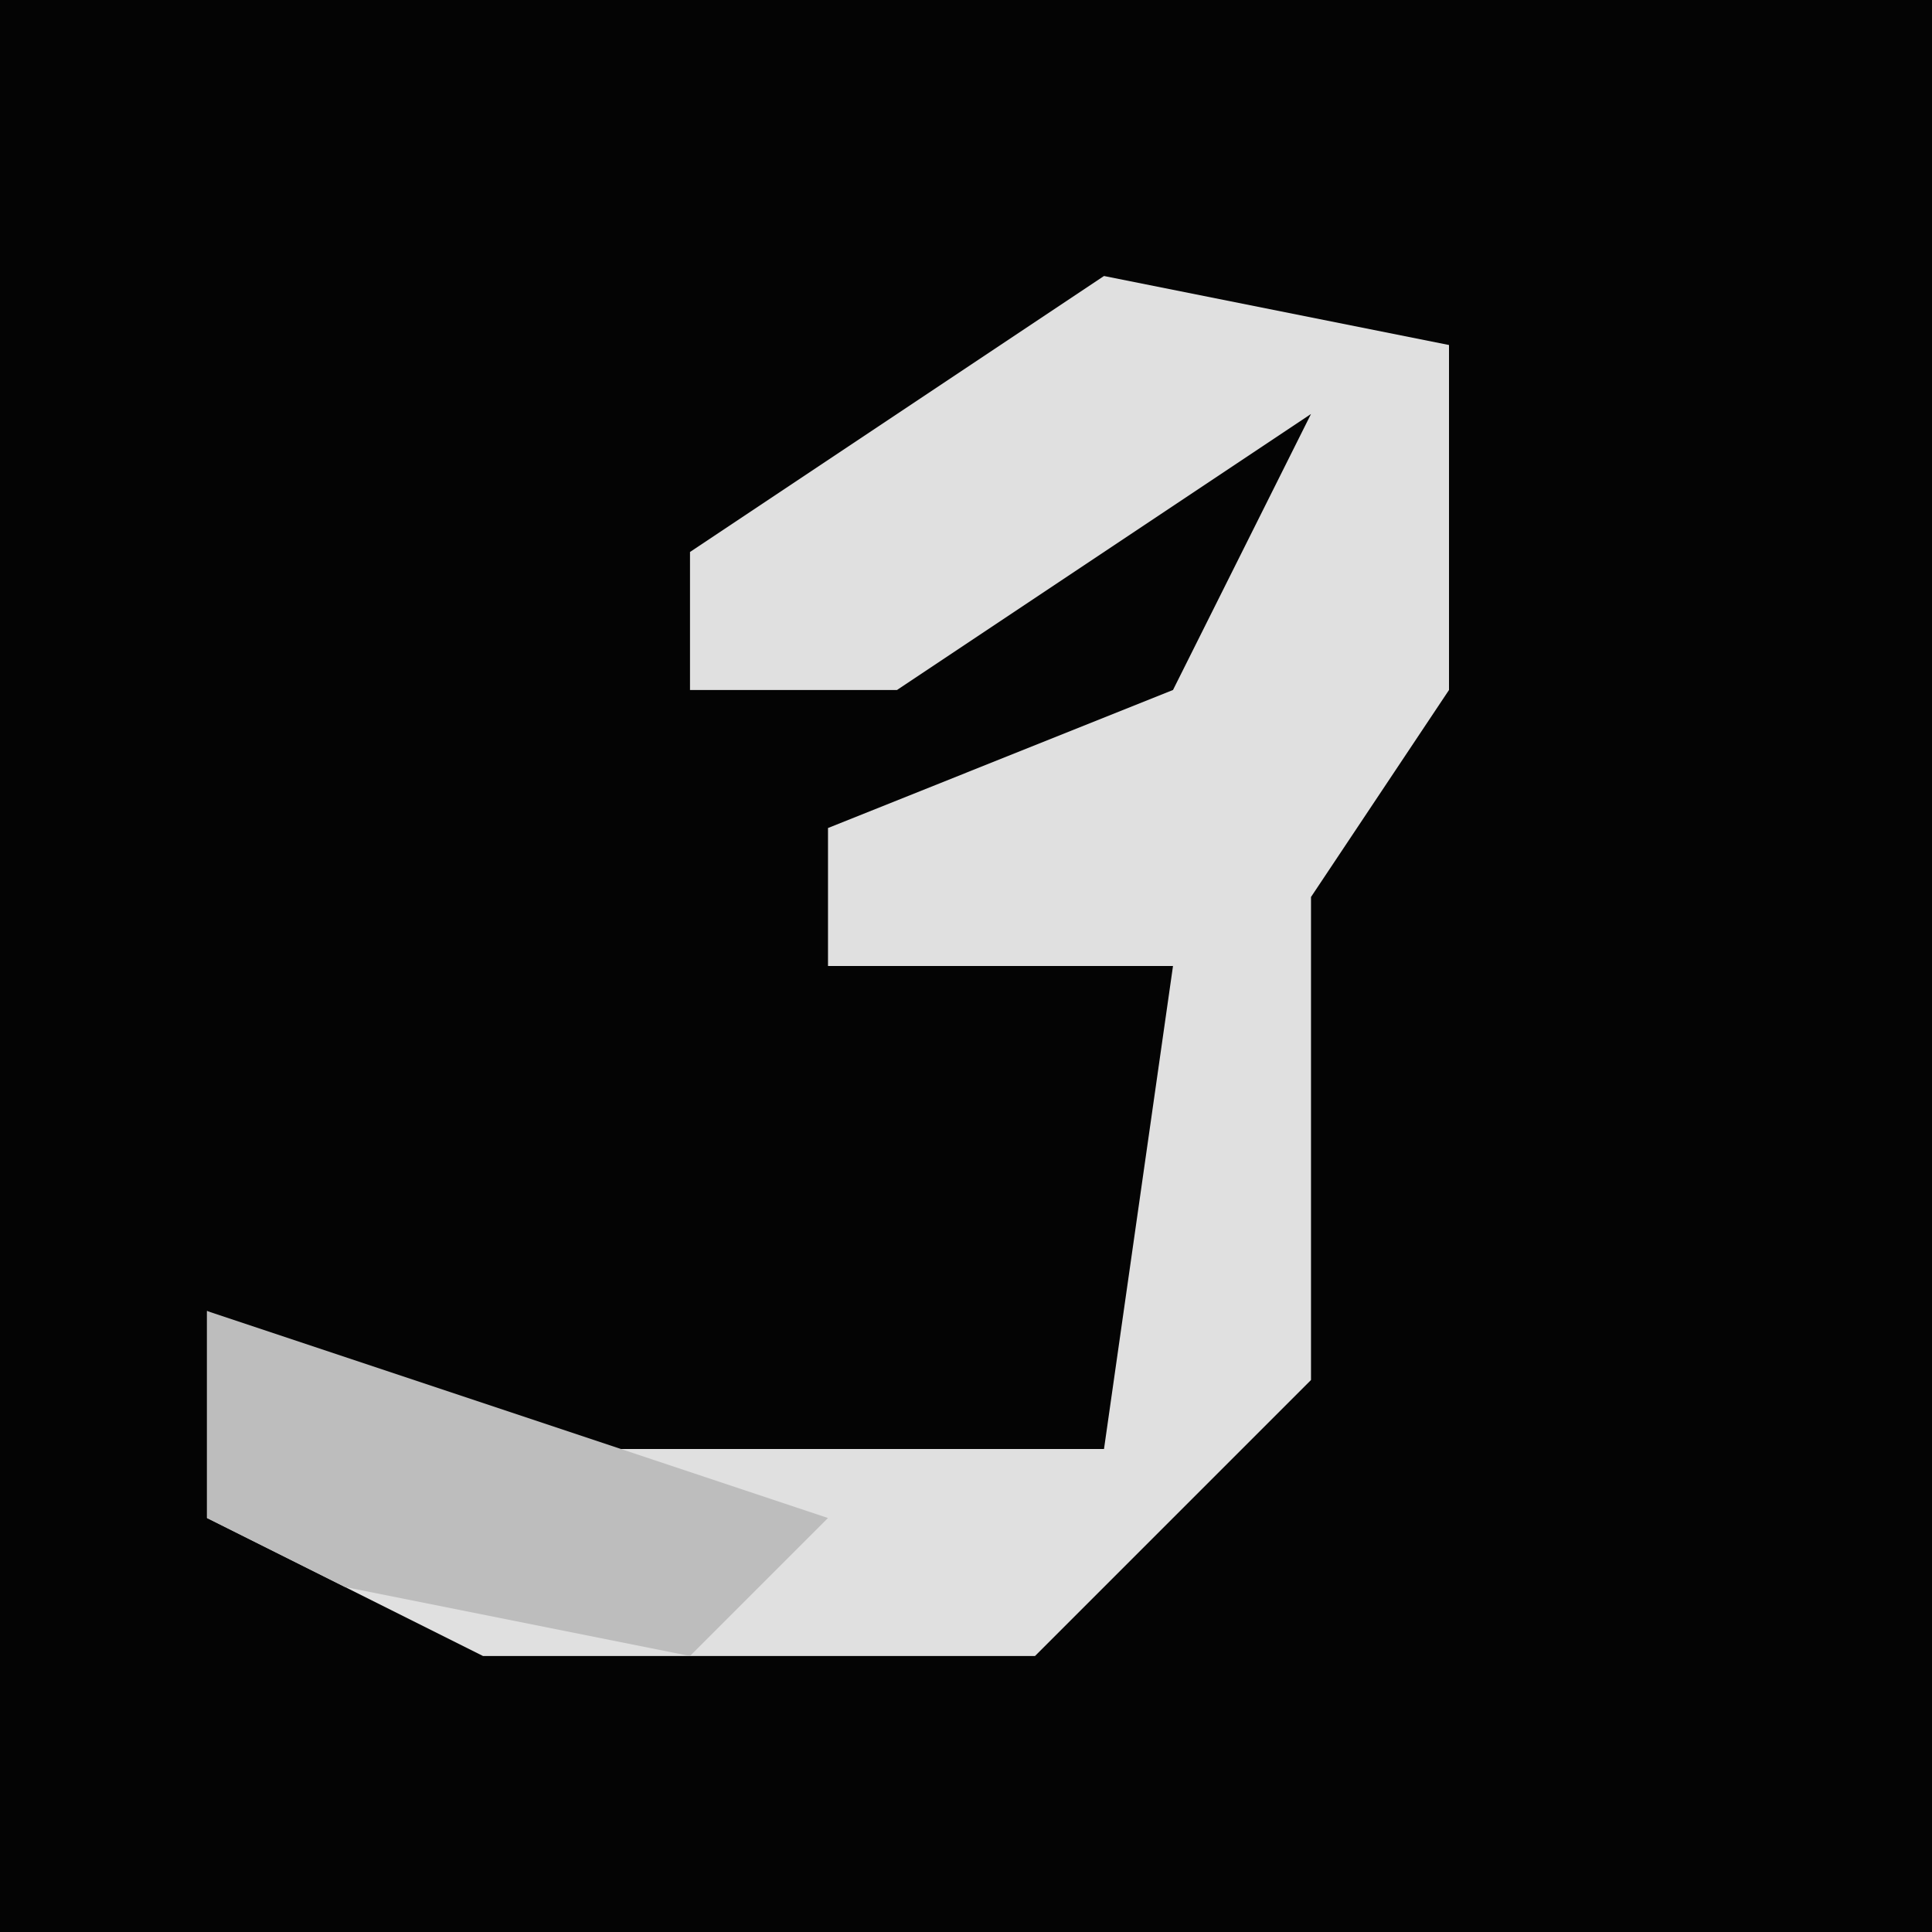 <?xml version="1.0" encoding="UTF-8"?>
<svg version="1.1" xmlns="http://www.w3.org/2000/svg" width="28" height="28">
<path d="M0,0 L28,0 L28,28 L0,28 Z " fill="#040404" transform="translate(0,0)"/>
<path d="M0,0 L5,1 L5,6 L3,9 L3,16 L-1,20 L-9,20 L-13,18 L-13,15 L-9,17 L0,17 L1,10 L-4,10 L-4,8 L1,6 L3,2 L-3,6 L-6,6 L-6,4 Z " fill="#E0E0E0" transform="translate(16,4)"/>
<path d="M0,0 L9,3 L7,5 L2,4 L0,3 Z " fill="#BDBDBD" transform="translate(3,19)"/>
</svg>
